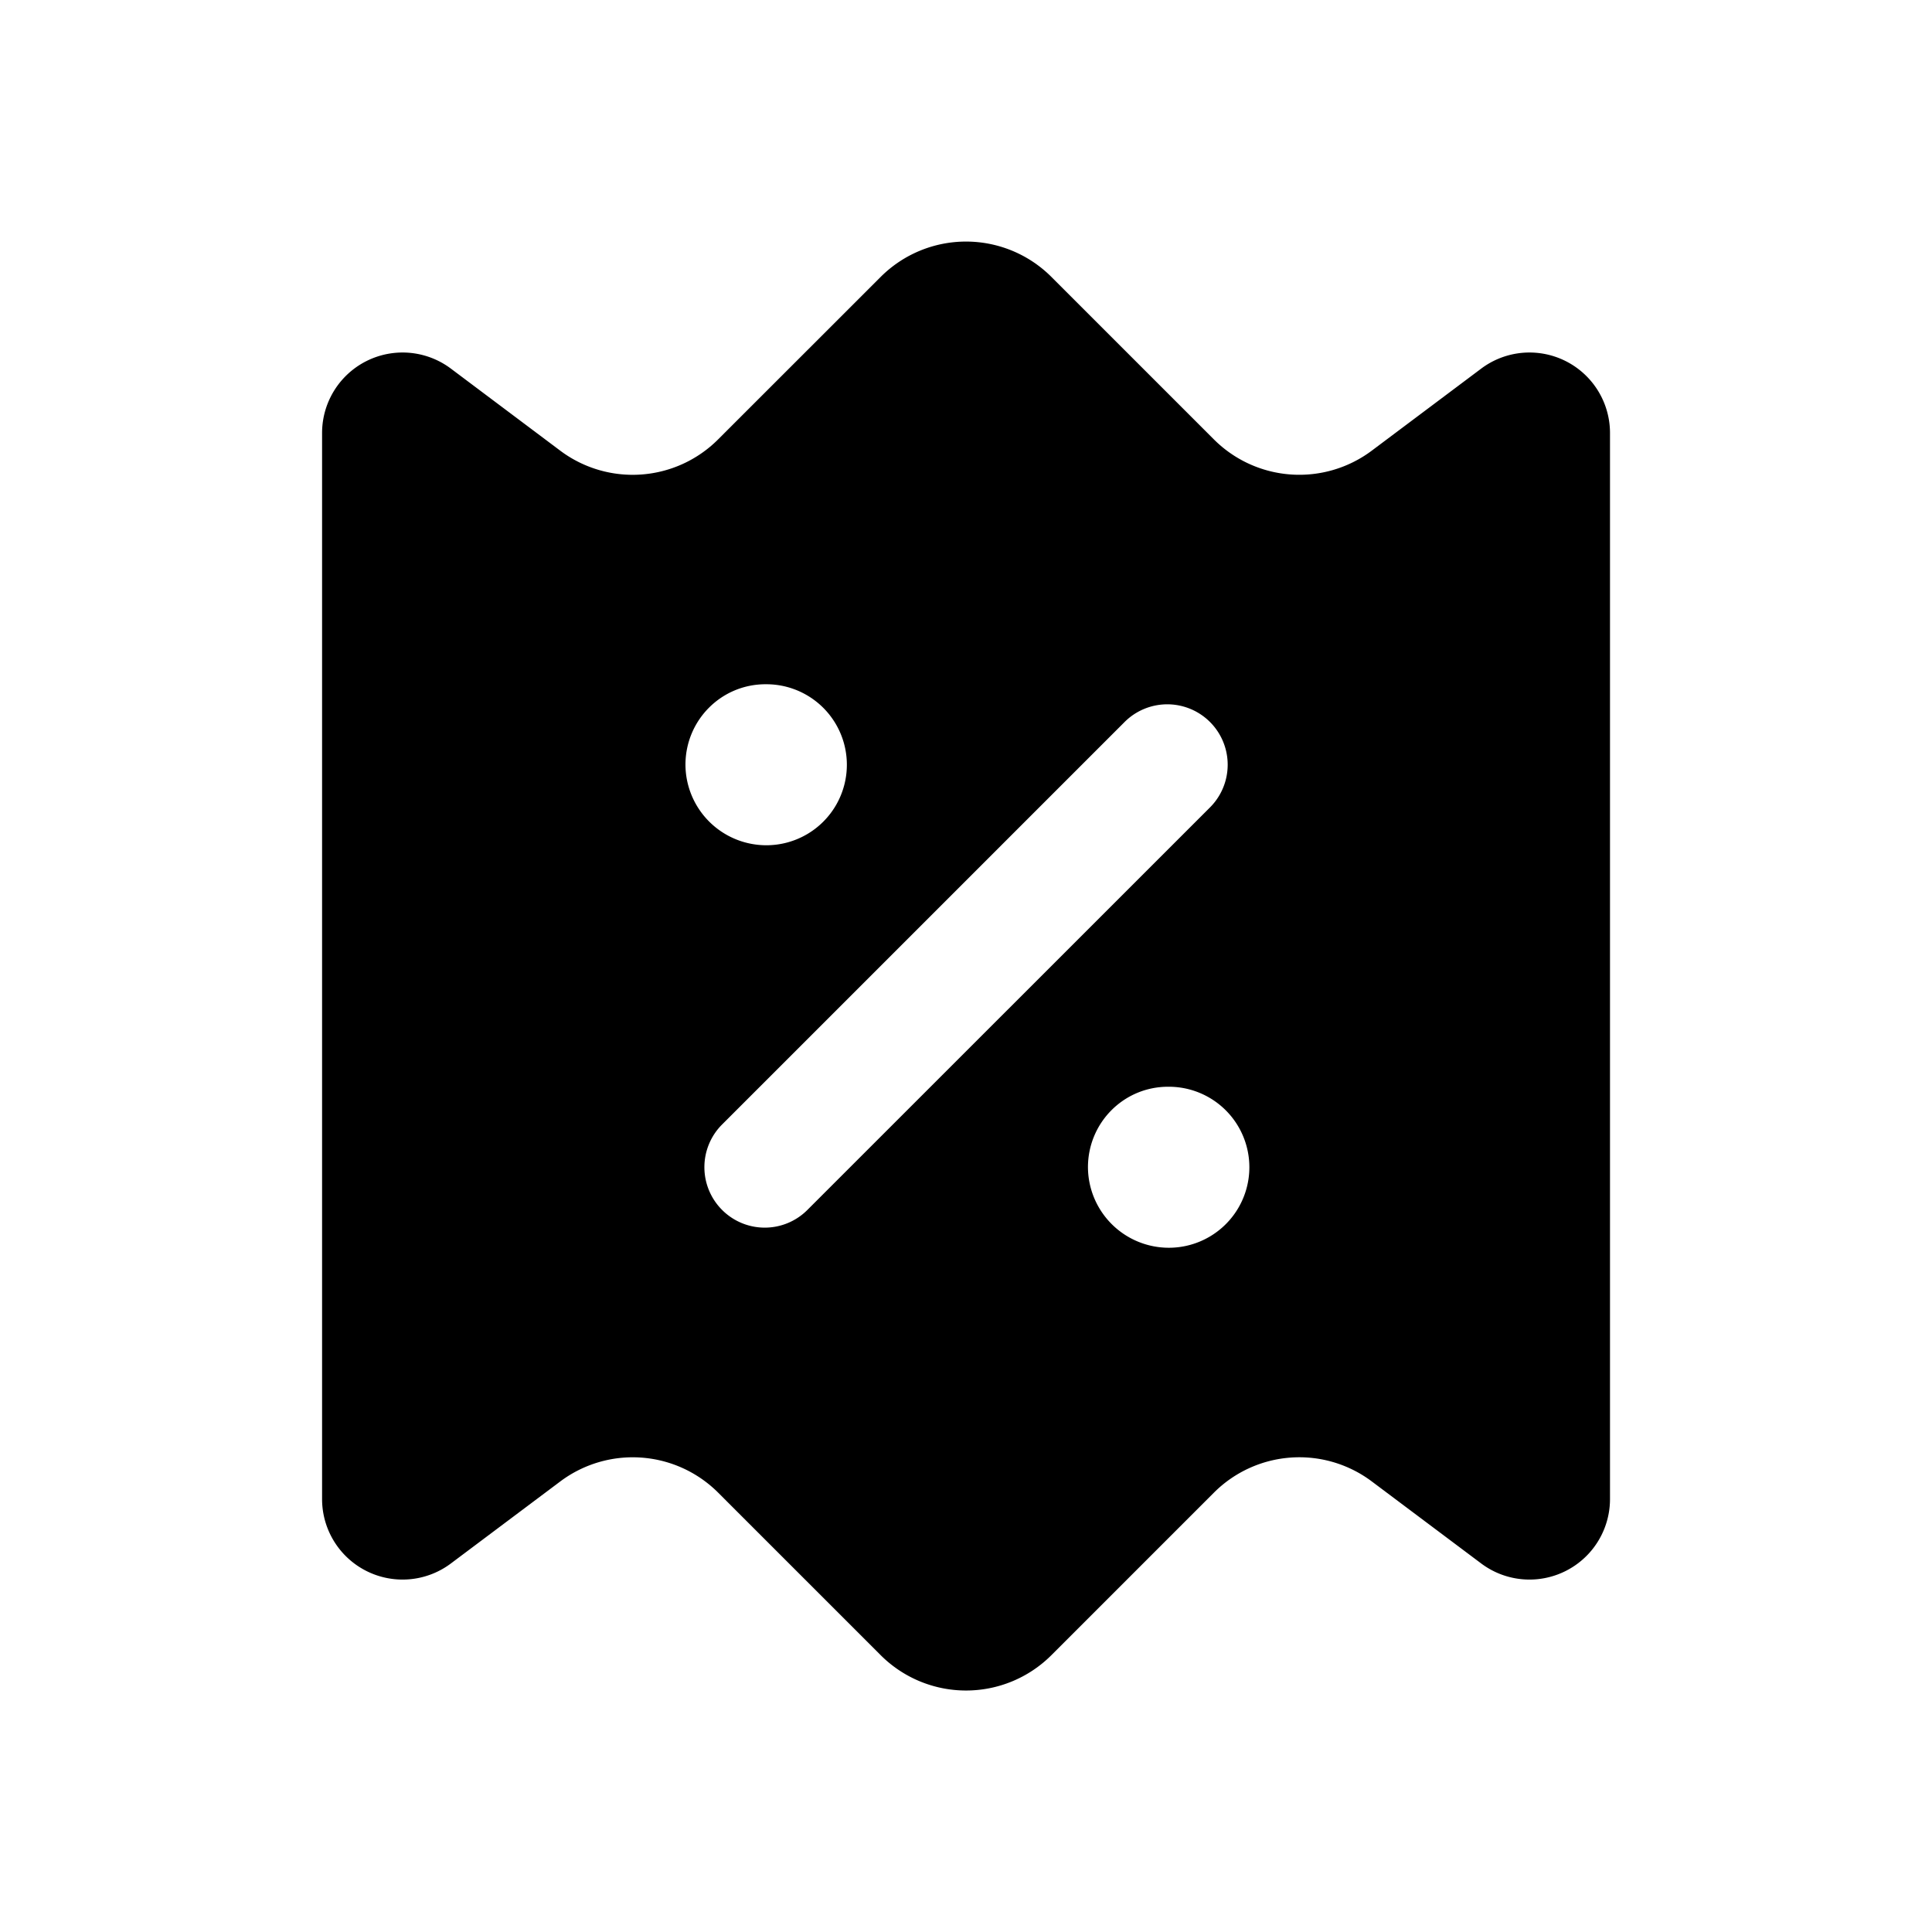 <svg xmlns="http://www.w3.org/2000/svg" width="24" height="24" fill="none"><path fill="currentColor" d="m18.4 4.579-1.359 1.019a1.501 1.501 0 0 1-1.961-.139L13.061 3.44a1.5 1.5 0 0 0-2.121 0L8.92 5.459a1.5 1.5 0 0 1-1.961.139L5.601 4.579a1 1 0 0 0-1.6.8v13.243a1 1 0 0 0 1.6.8l1.359-1.019a1.501 1.501 0 0 1 1.961.139l2.019 2.019a1.5 1.5 0 0 0 2.121 0l2.019-2.019a1.5 1.5 0 0 1 1.961-.139l1.359 1.019a1 1 0 0 0 1.6-.8V5.379a1 1 0 0 0-1.6-.8M9.51 8.5h.01a1 1 0 1 1 0 2 1.005 1.005 0 0 1-1.005-1c0-.552.443-1 .995-1m.52 6.53a.748.748 0 0 1-1.06 0 .75.75 0 0 1 0-1.061l5-5a.75.75 0 1 1 1.061 1.061zm4.49.47a1.005 1.005 0 0 1-1.005-1c0-.552.443-1 .995-1h.01a1 1 0 1 1 0 2"/></svg>